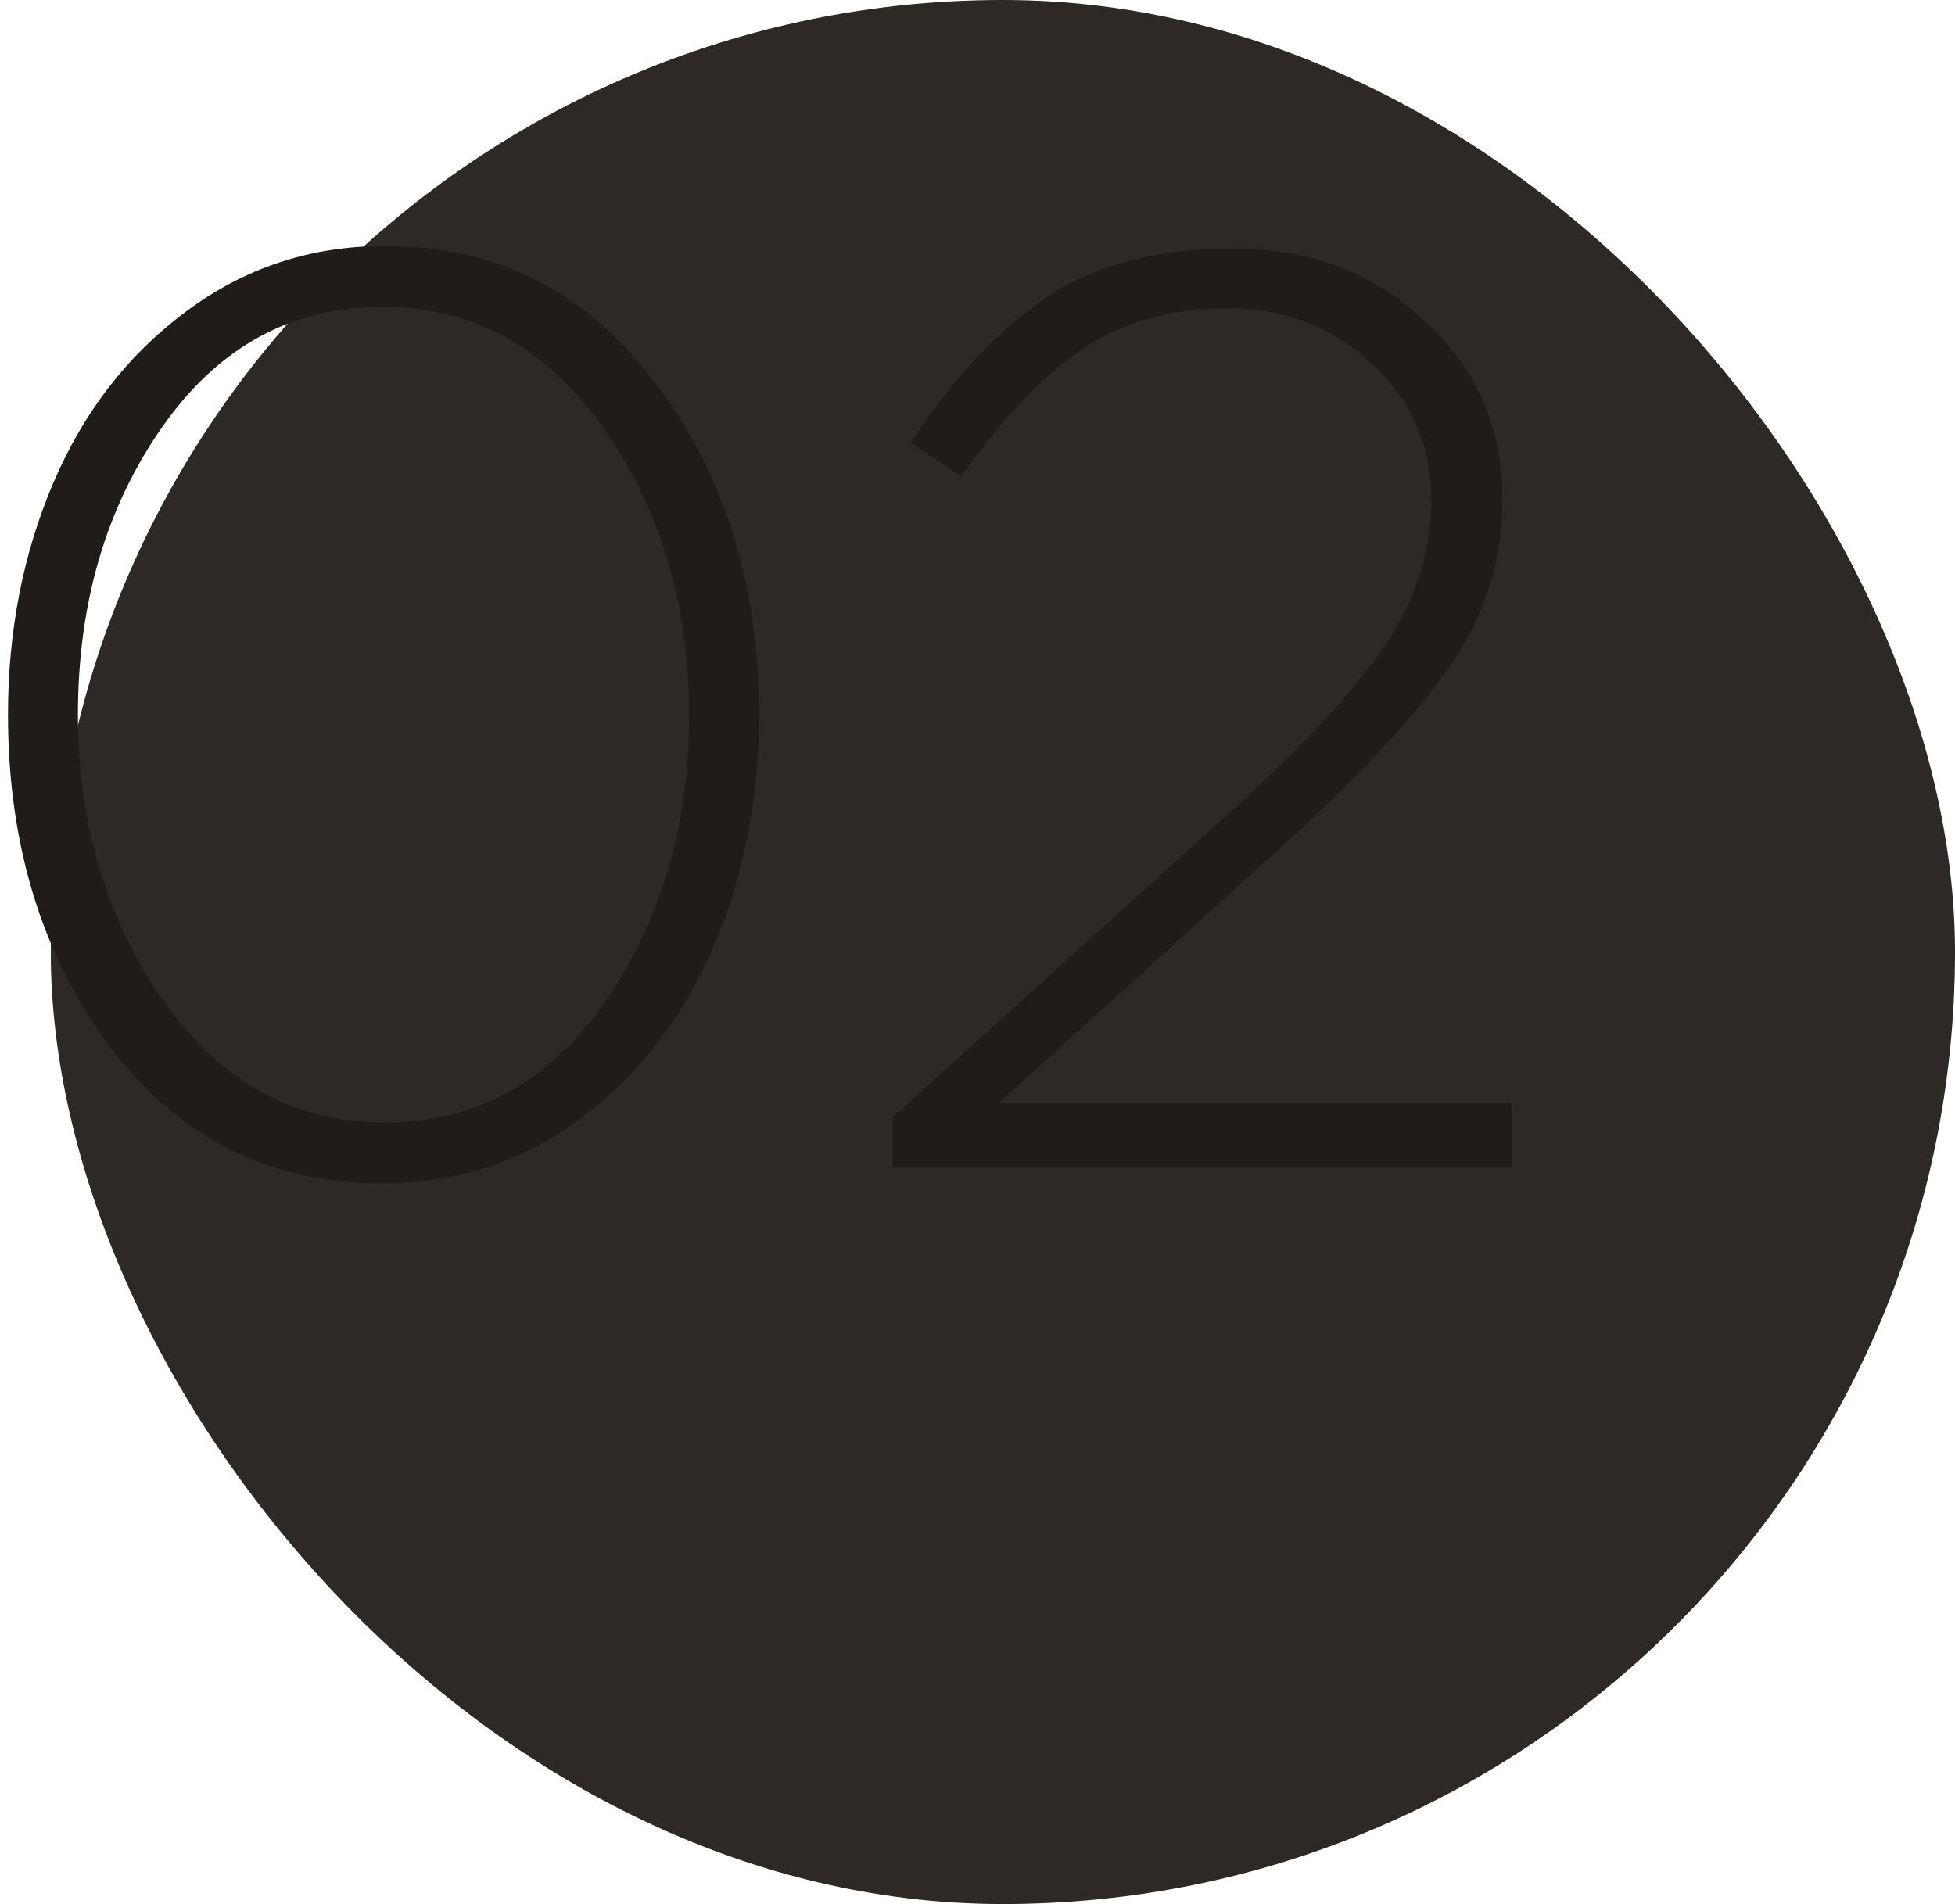 <svg width="154" height="150" viewBox="0 0 154 150" fill="none" xmlns="http://www.w3.org/2000/svg">
<rect x="4" width="150" height="150" rx="75" fill="#2D2926"/>
<path d="M30.108 93.224C21.268 93.224 14.128 89.654 8.688 82.514C3.316 75.306 0.63 66.568 0.63 56.3C0.63 49.704 1.82 43.618 4.2 38.042C6.58 32.466 10.048 27.978 14.604 24.578C19.228 21.11 24.464 19.376 30.312 19.376C39.152 19.376 46.258 22.98 51.63 30.188C57.07 37.328 59.79 46.032 59.79 56.3C59.79 62.896 58.6 68.982 56.22 74.558C53.84 80.134 50.338 84.656 45.714 88.124C41.158 91.524 35.956 93.224 30.108 93.224ZM12.87 78.842C17.358 85.234 23.172 88.43 30.312 88.43C37.452 88.43 43.232 85.268 47.652 78.944C52.072 72.552 54.282 65.004 54.282 56.3C54.282 47.596 52.038 40.082 47.55 33.758C43.062 27.366 37.248 24.17 30.108 24.17C22.968 24.17 17.188 27.332 12.768 33.656C8.348 39.98 6.138 47.528 6.138 56.3C6.138 64.936 8.382 72.45 12.87 78.842ZM70.316 92V88.022L96.938 63.95C102.854 58.578 106.968 54.124 109.28 50.588C111.592 46.984 112.748 43.312 112.748 39.572C112.748 35.084 111.15 31.412 107.954 28.556C104.826 25.7 101.052 24.272 96.632 24.272C92.28 24.272 88.472 25.36 85.208 27.536C82.012 29.712 78.85 33.044 75.722 37.532L71.744 34.88C75.144 29.712 78.748 25.87 82.556 23.354C86.364 20.838 91.226 19.58 97.142 19.58C103.194 19.58 108.226 21.484 112.238 25.292C116.318 29.032 118.358 33.724 118.358 39.368C118.358 44.06 117.032 48.344 114.38 52.22C111.796 56.096 107.172 61.06 100.508 67.112L78.68 86.9H119.072V92H70.316Z" fill="#1F1C1A"/>
</svg>
